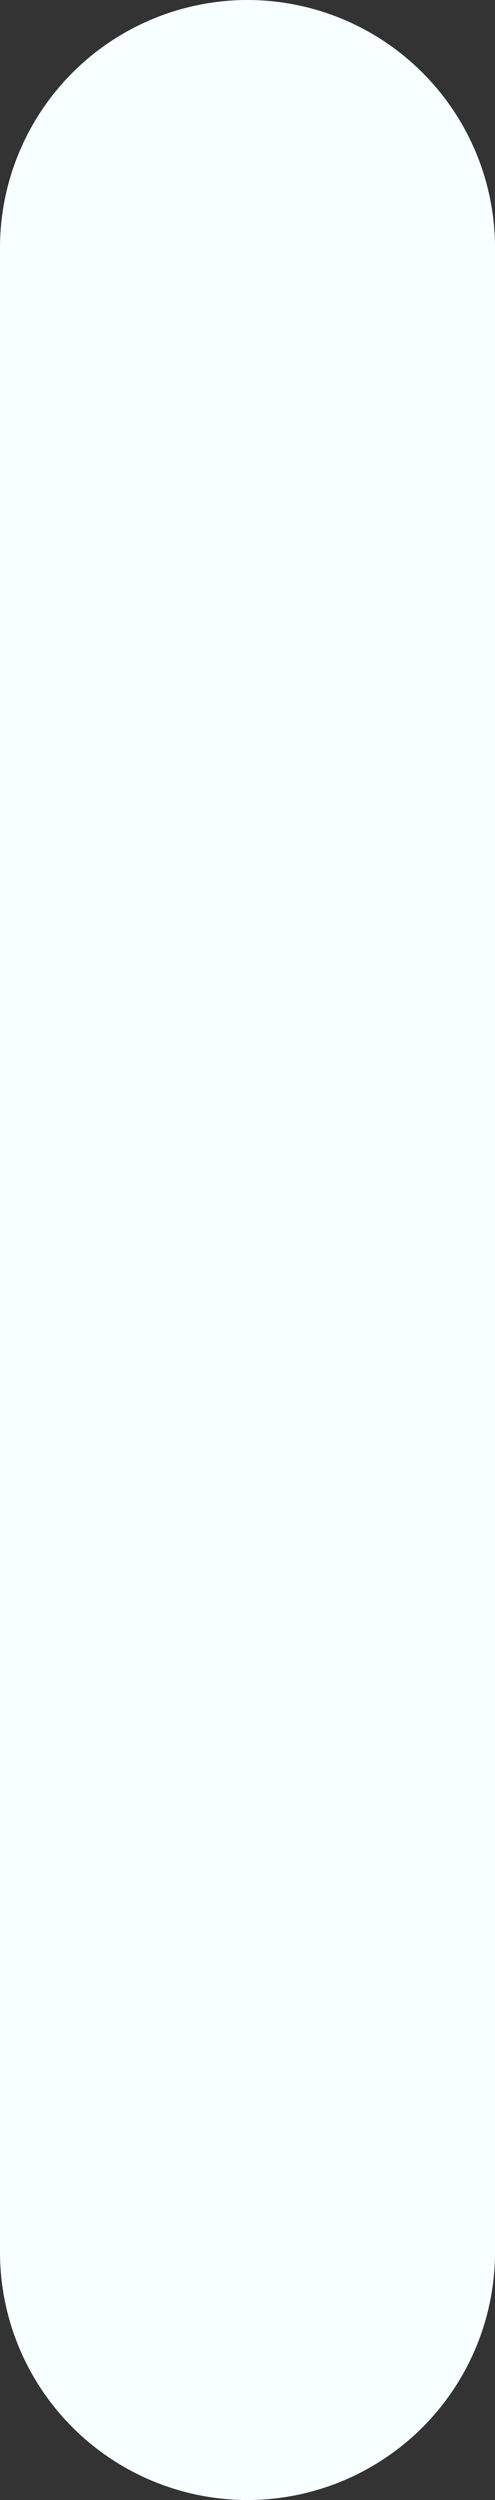 <svg xmlns="http://www.w3.org/2000/svg" viewBox="0 0 17.06 86.12"><rect x="0" y="0" width="17.06" height="86.12" fill="#333333" stroke="none"/><defs><style>.cls-1{fill:#f8ffff;}</style></defs><title>Asset 7</title><g id="Layer_2" data-name="Layer 2"><g id="Layer_1-2" data-name="Layer 1"><path class="cls-1" d="M8.53,0A8.54,8.54,0,0,0,0,8.53V77.59a8.54,8.54,0,0,0,8.53,8.53h0a8.54,8.54,0,0,0,8.53-8.53V8.53A8.54,8.54,0,0,0,8.53,0Z"/></g></g></svg>